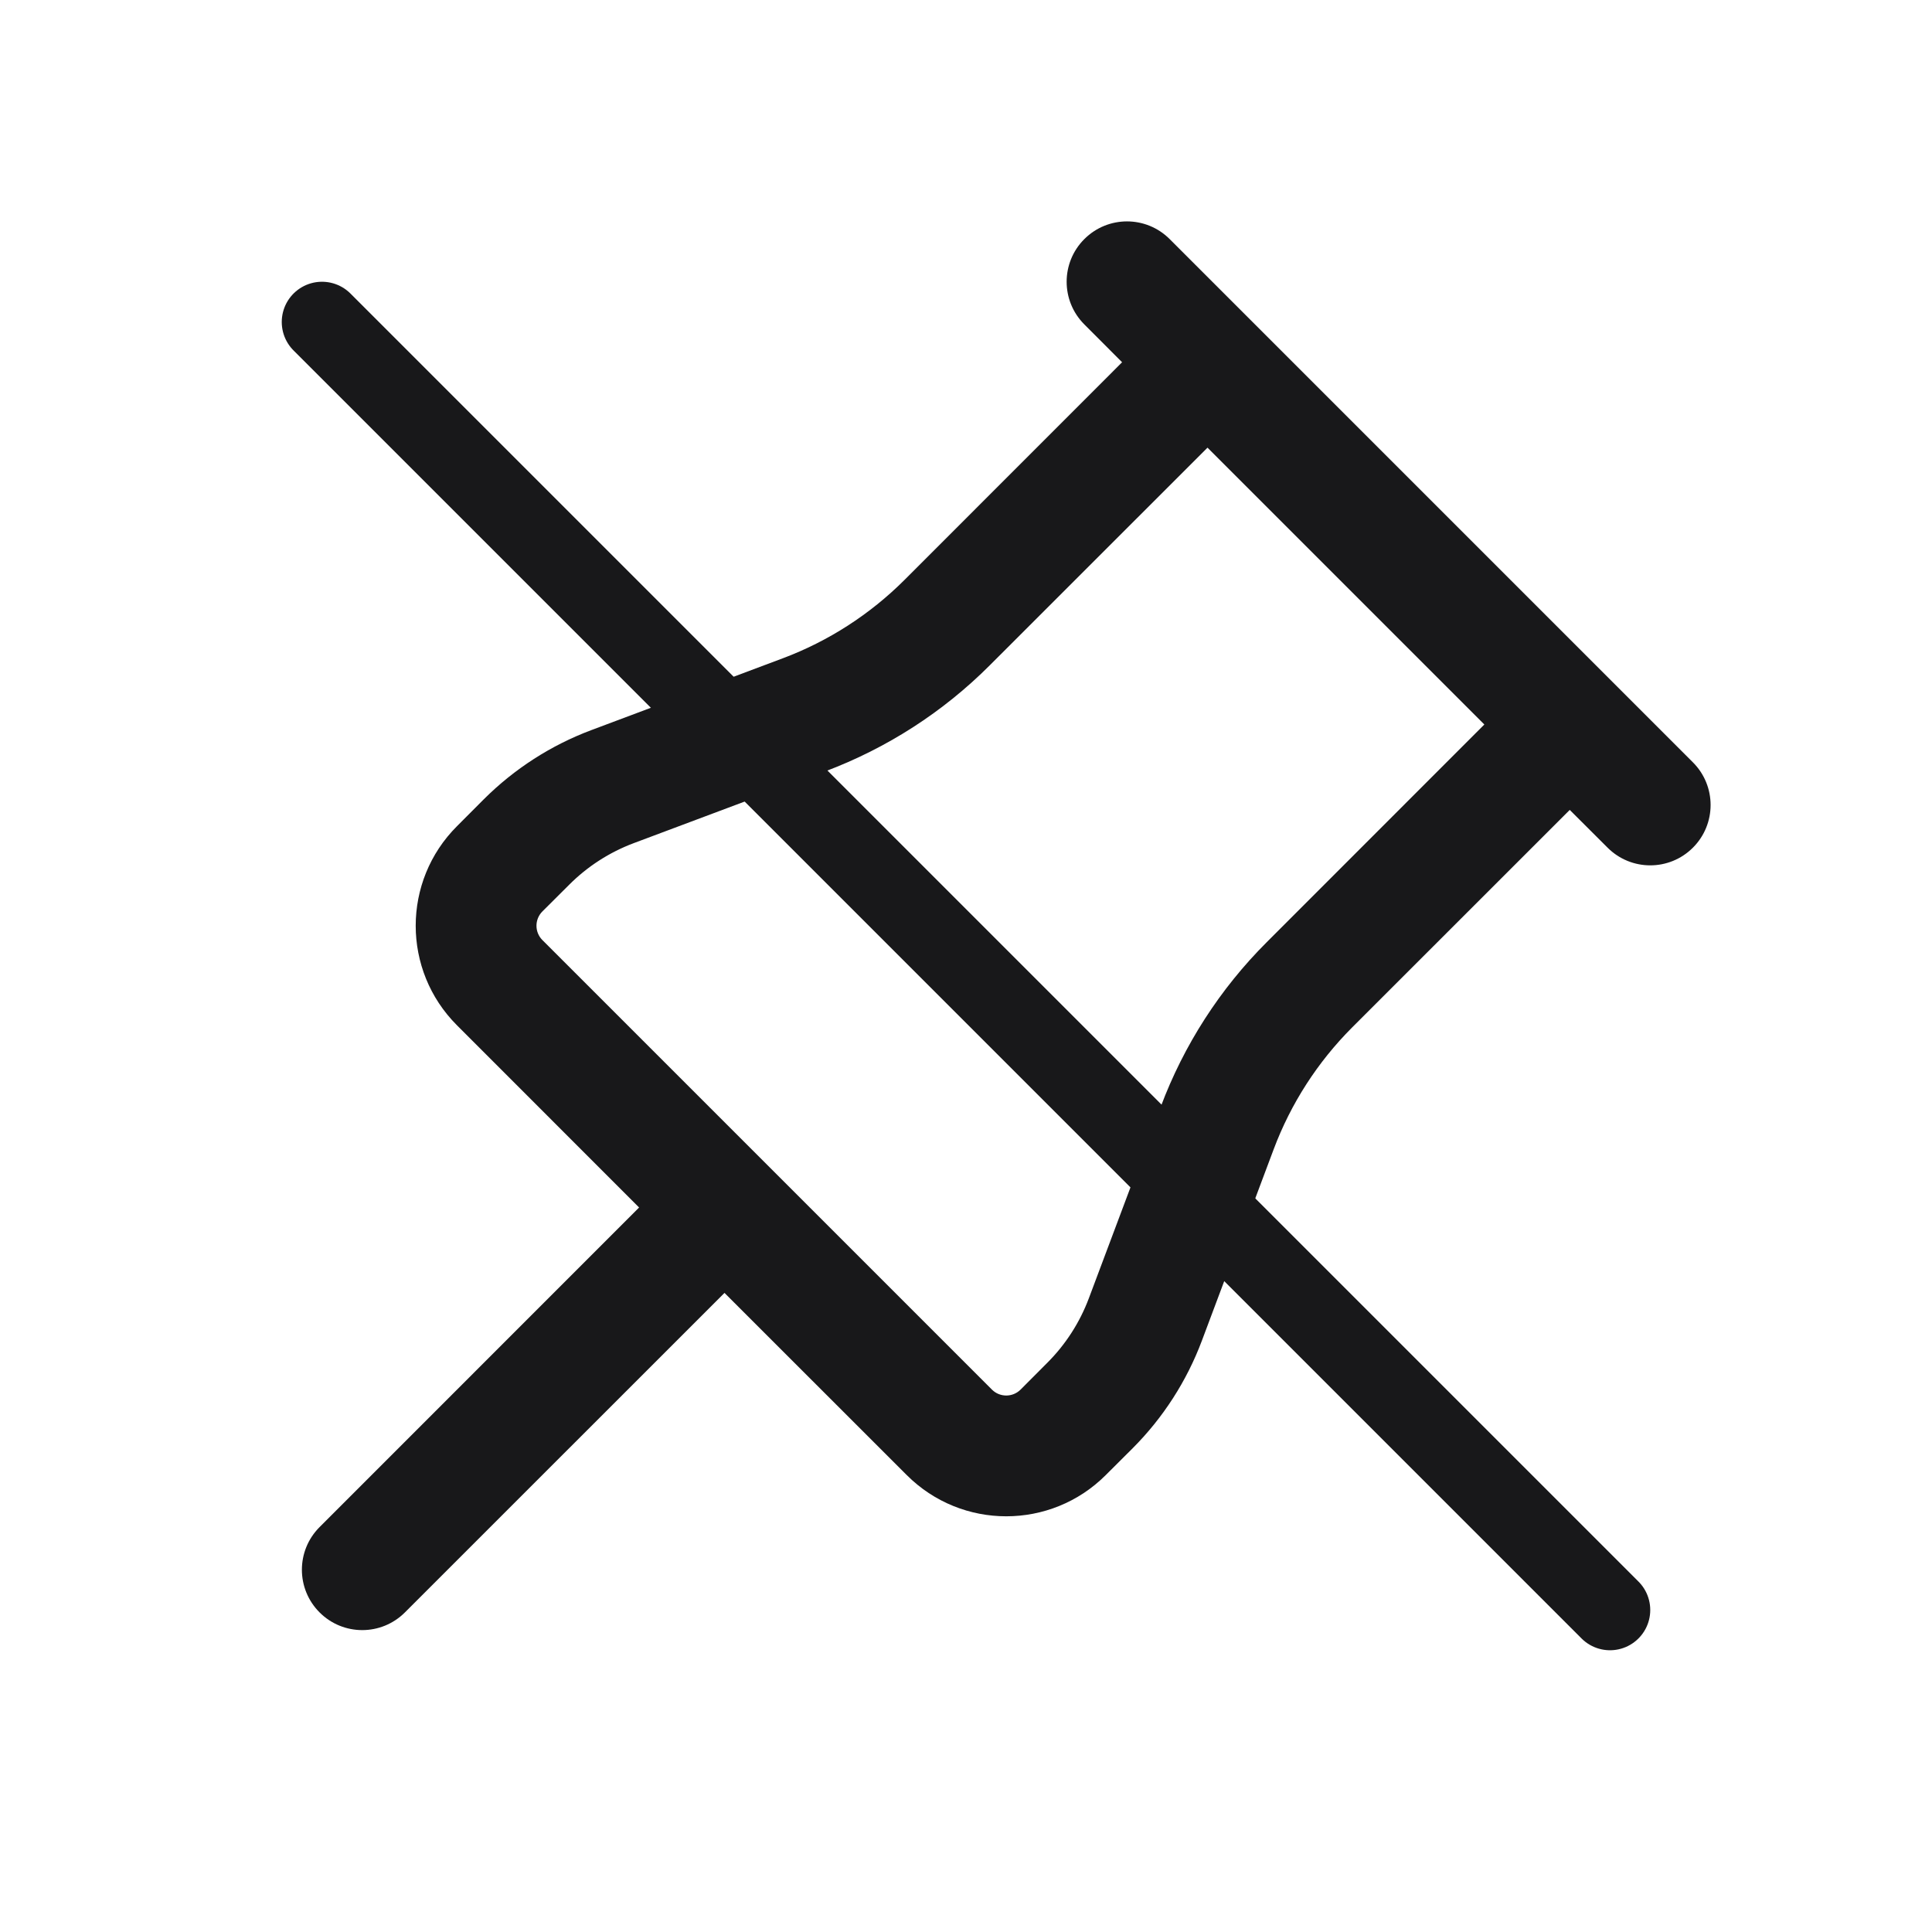<svg width="24" height="24" viewBox="0 0 24 24" fill="none" xmlns="http://www.w3.org/2000/svg">
<path fill-rule="evenodd" clip-rule="evenodd" d="M13.47 2.97C13.763 2.677 14.237 2.677 14.53 2.97L21.03 9.47C21.323 9.763 21.323 10.237 21.03 10.53C20.737 10.823 20.263 10.823 19.97 10.53L19.5 10.061L16.796 12.764C16.367 13.194 16.035 13.709 15.822 14.277L14.93 16.655C14.742 17.156 14.449 17.611 14.071 17.99L13.737 18.323C13.054 19.007 11.946 19.007 11.263 18.323L9 16.061L5.03 20.03C4.737 20.323 4.263 20.323 3.97 20.03C3.677 19.737 3.677 19.263 3.97 18.97L7.939 15L5.677 12.737C4.993 12.054 4.993 10.946 5.677 10.263L6.01 9.929C6.389 9.551 6.844 9.258 7.345 9.07L9.723 8.178C10.291 7.965 10.806 7.633 11.236 7.204L13.939 4.5L13.47 4.03C13.177 3.737 13.177 3.263 13.47 2.97ZM15 5.561L12.296 8.264C11.716 8.845 11.018 9.294 10.249 9.583L7.872 10.474C7.571 10.587 7.298 10.763 7.071 10.99L6.737 11.323C6.64 11.421 6.64 11.579 6.737 11.677L12.323 17.263C12.421 17.36 12.579 17.36 12.677 17.263L13.01 16.929C13.237 16.702 13.413 16.429 13.526 16.128L14.418 13.751C14.706 12.982 15.155 12.284 15.736 11.704L18.439 9L15 5.561Z" fill="#18181A"/>
<path d="M4 4L20 20" stroke="#18181A" stroke-linecap="round"/>
</svg>
